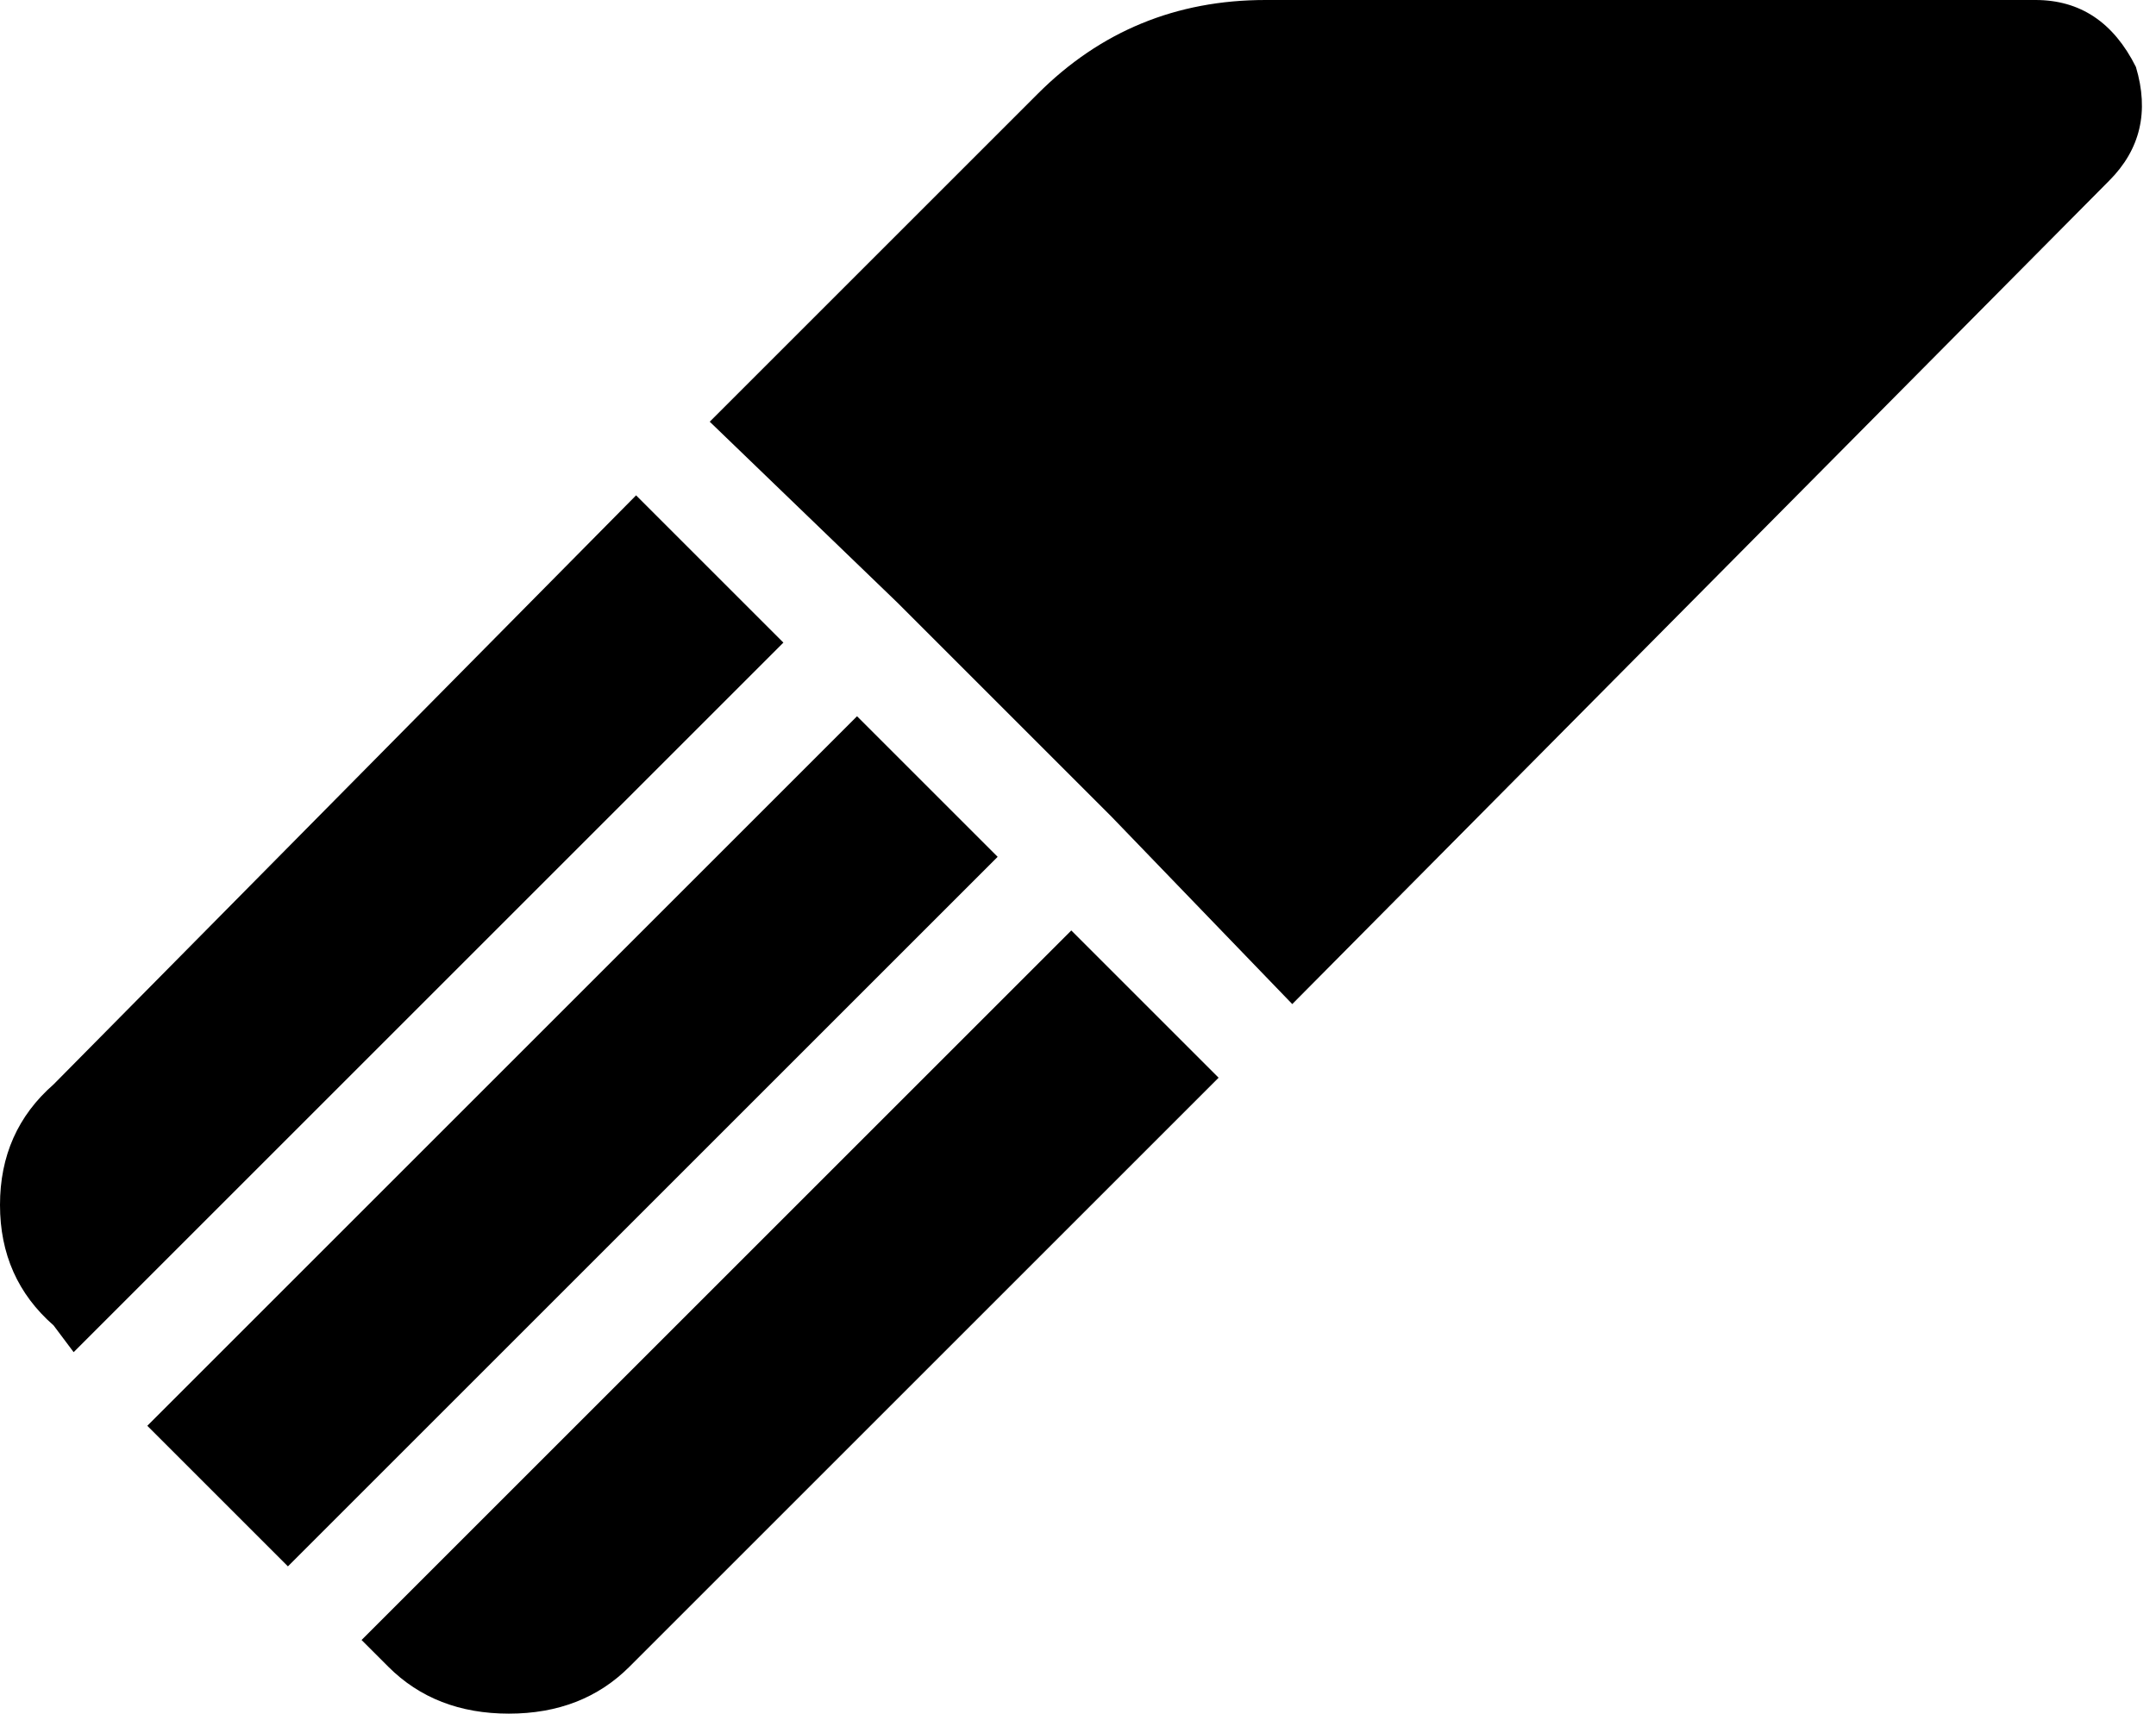 <svg xmlns="http://www.w3.org/2000/svg" viewBox="0 0 322 256">
    <path d="M 155 14 Q 169 0 189 0 L 304 0 Q 314 0 319 10 Q 322 20 315 27 L 193 150 L 166 122 L 134 90 L 106 63 L 155 14 L 155 14 Z M 95 74 L 117 96 L 11 202 L 8 198 Q 0 191 0 180 Q 0 169 8 162 L 95 74 L 95 74 Z M 22 213 L 128 107 L 149 128 L 43 234 L 22 213 L 22 213 Z M 54 245 L 160 139 L 182 161 L 94 249 Q 87 256 76 256 Q 65 256 58 249 L 54 245 L 54 245 Z"/>
</svg>
